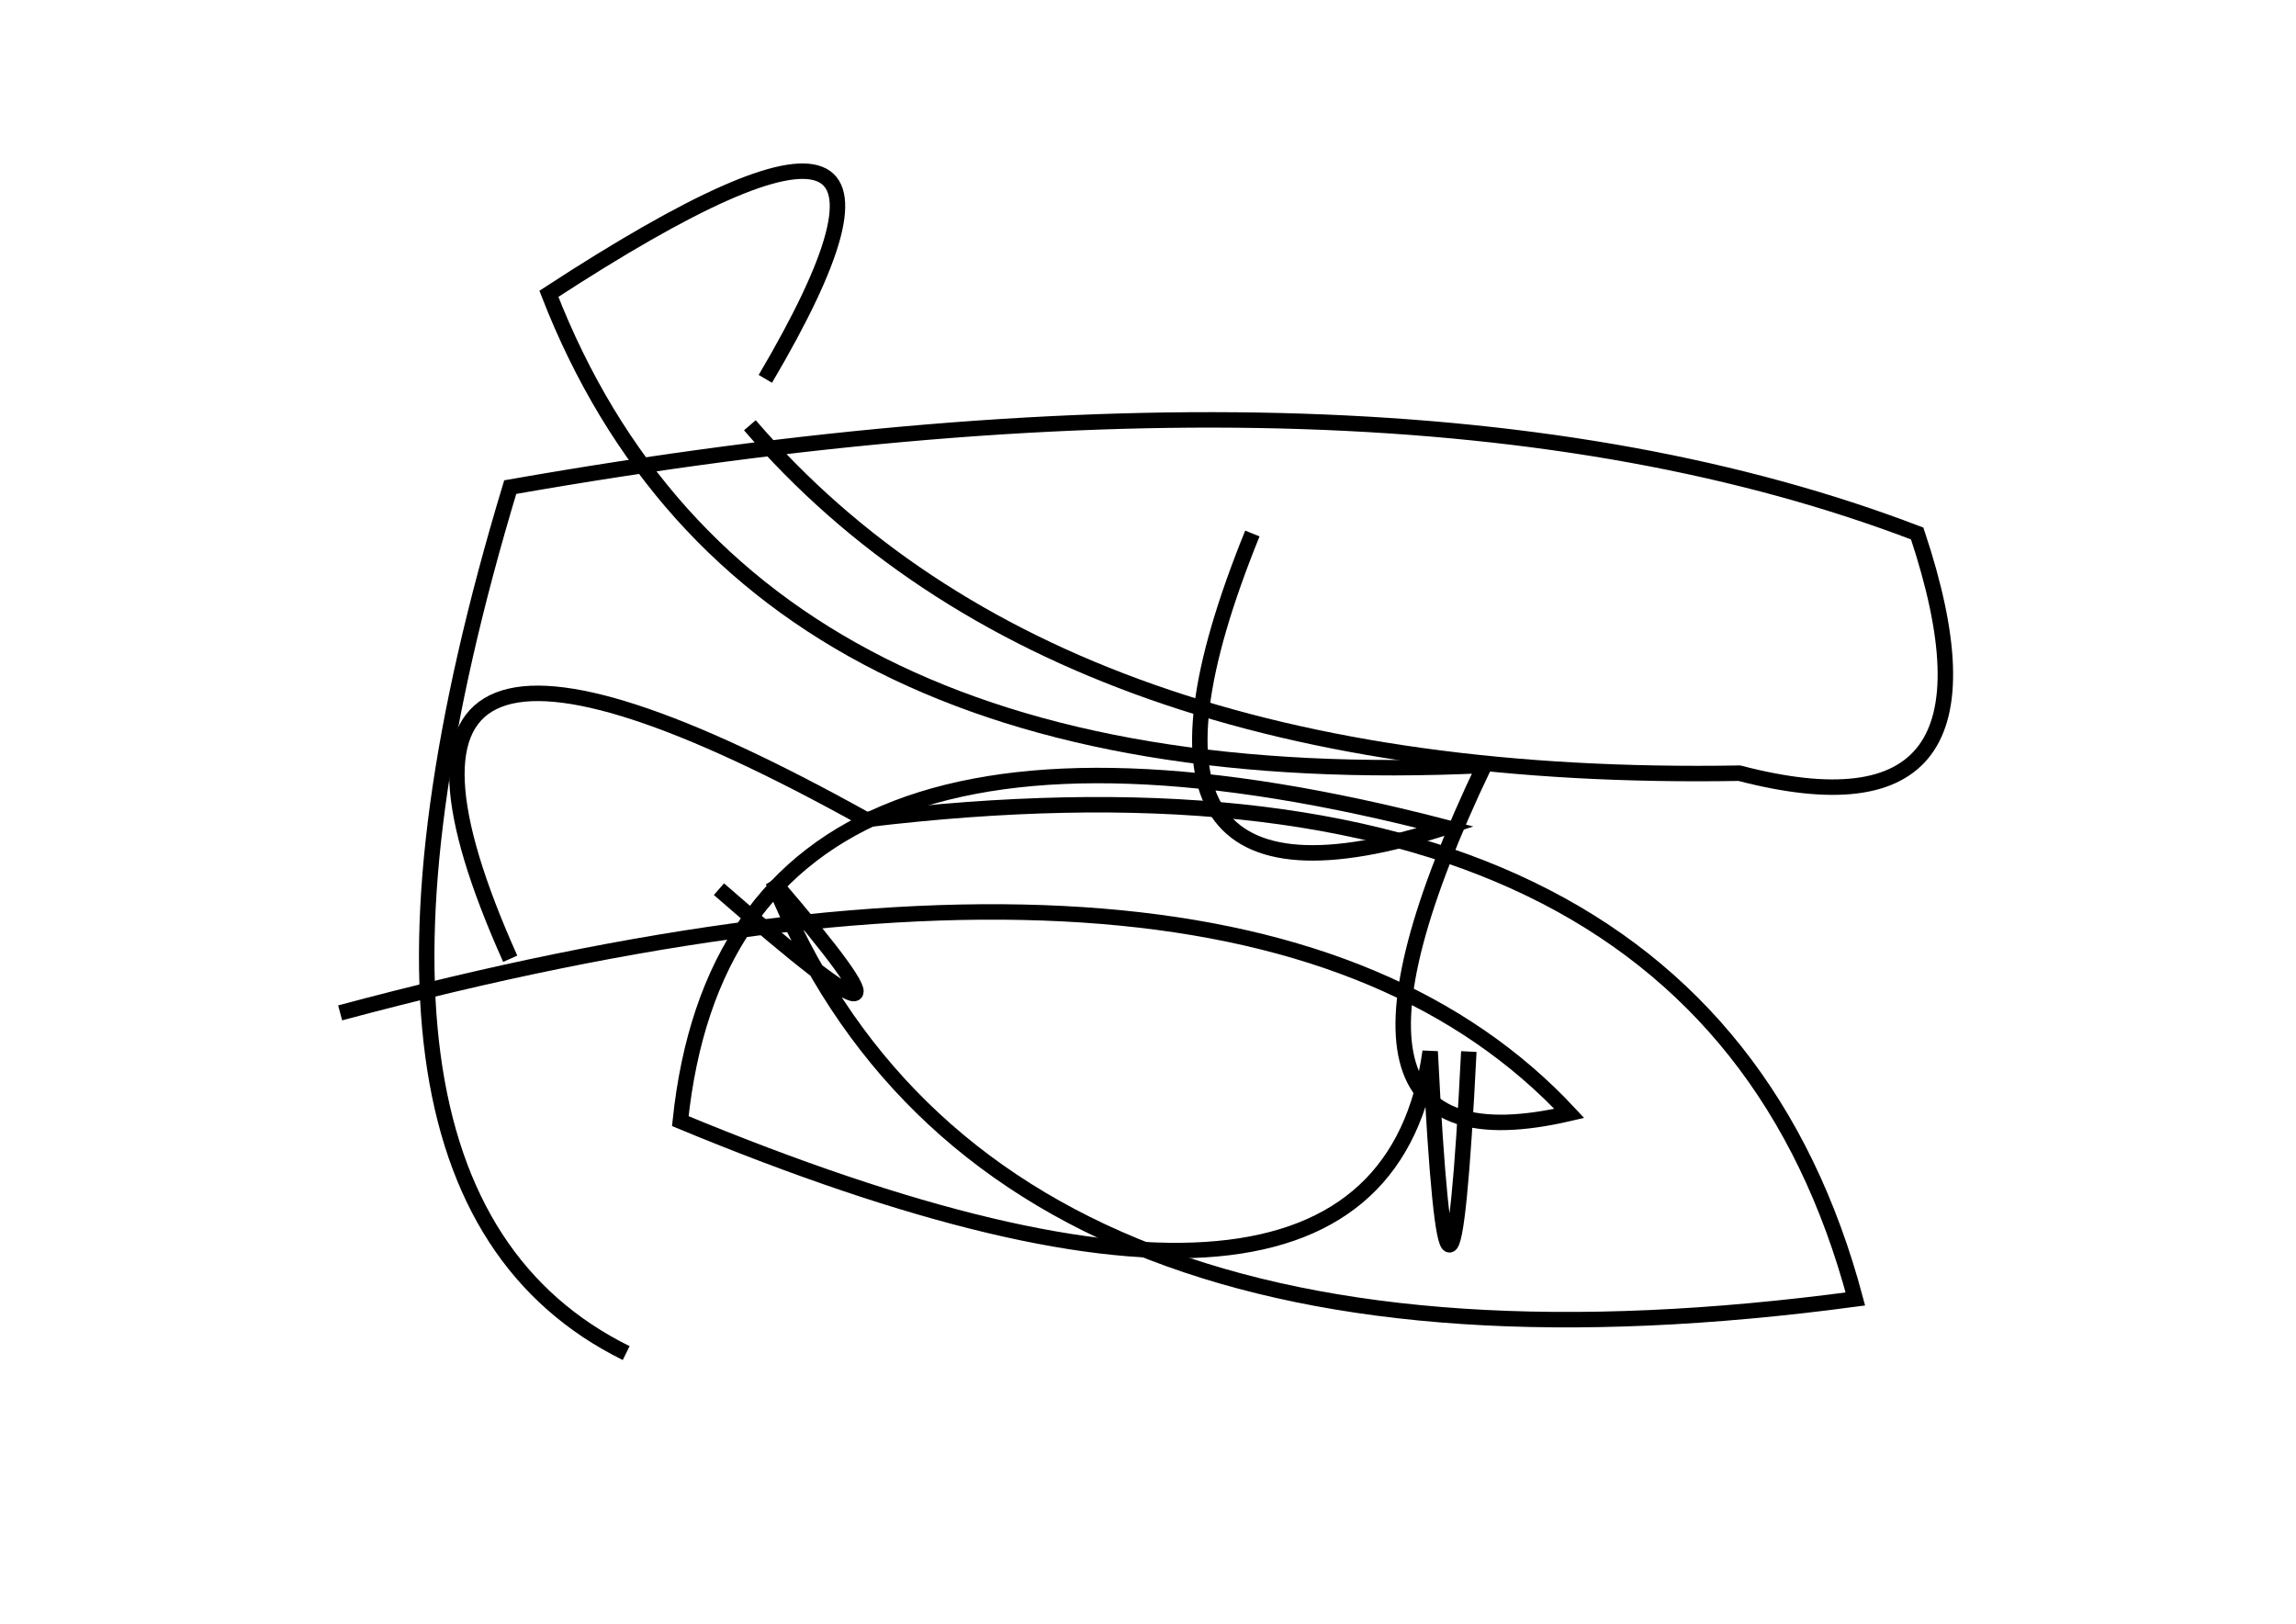 <?xml version="1.0" encoding="utf-8" ?>
<svg baseProfile="full" height="210mm" version="1.1" viewBox="0 0 297 210" width="297mm" xmlns="http://www.w3.org/2000/svg" xmlns:ev="http://www.w3.org/2001/xml-events" xmlns:xlink="http://www.w3.org/1999/xlink"><defs /><g transform="translate(43,30)"><path d="M 119,39 Q 97.5,92.0 144,77 Q 51.5,53.0 45,115 Q 135.5,152.5 142,106 Q 144.5,156.0 147,106" fill="none" stroke="black" stroke-width="2" /><path d="M 50,85 Q 81.5,112.5 57,84 Q 85.0,153.0 197,138 Q 177.0,63.0 69,76 Q -3.0,36.0 23,94" fill="none" stroke="black" stroke-width="2" /><path d="M 56,19 Q 84.0,-28.5 28,8 Q 53.5,73.5 149,69 Q 123.5,122.5 160,114 Q 118.5,69.5 1,101" fill="none" stroke="black" stroke-width="2" /><path d="M 54,25 Q 94.0,71.5 182,70 Q 218.5,79.5 205,39 Q 137.0,13.0 23,33 Q -4.5,124.0 38,145" fill="none" stroke="black" stroke-width="2" /></g></svg>
